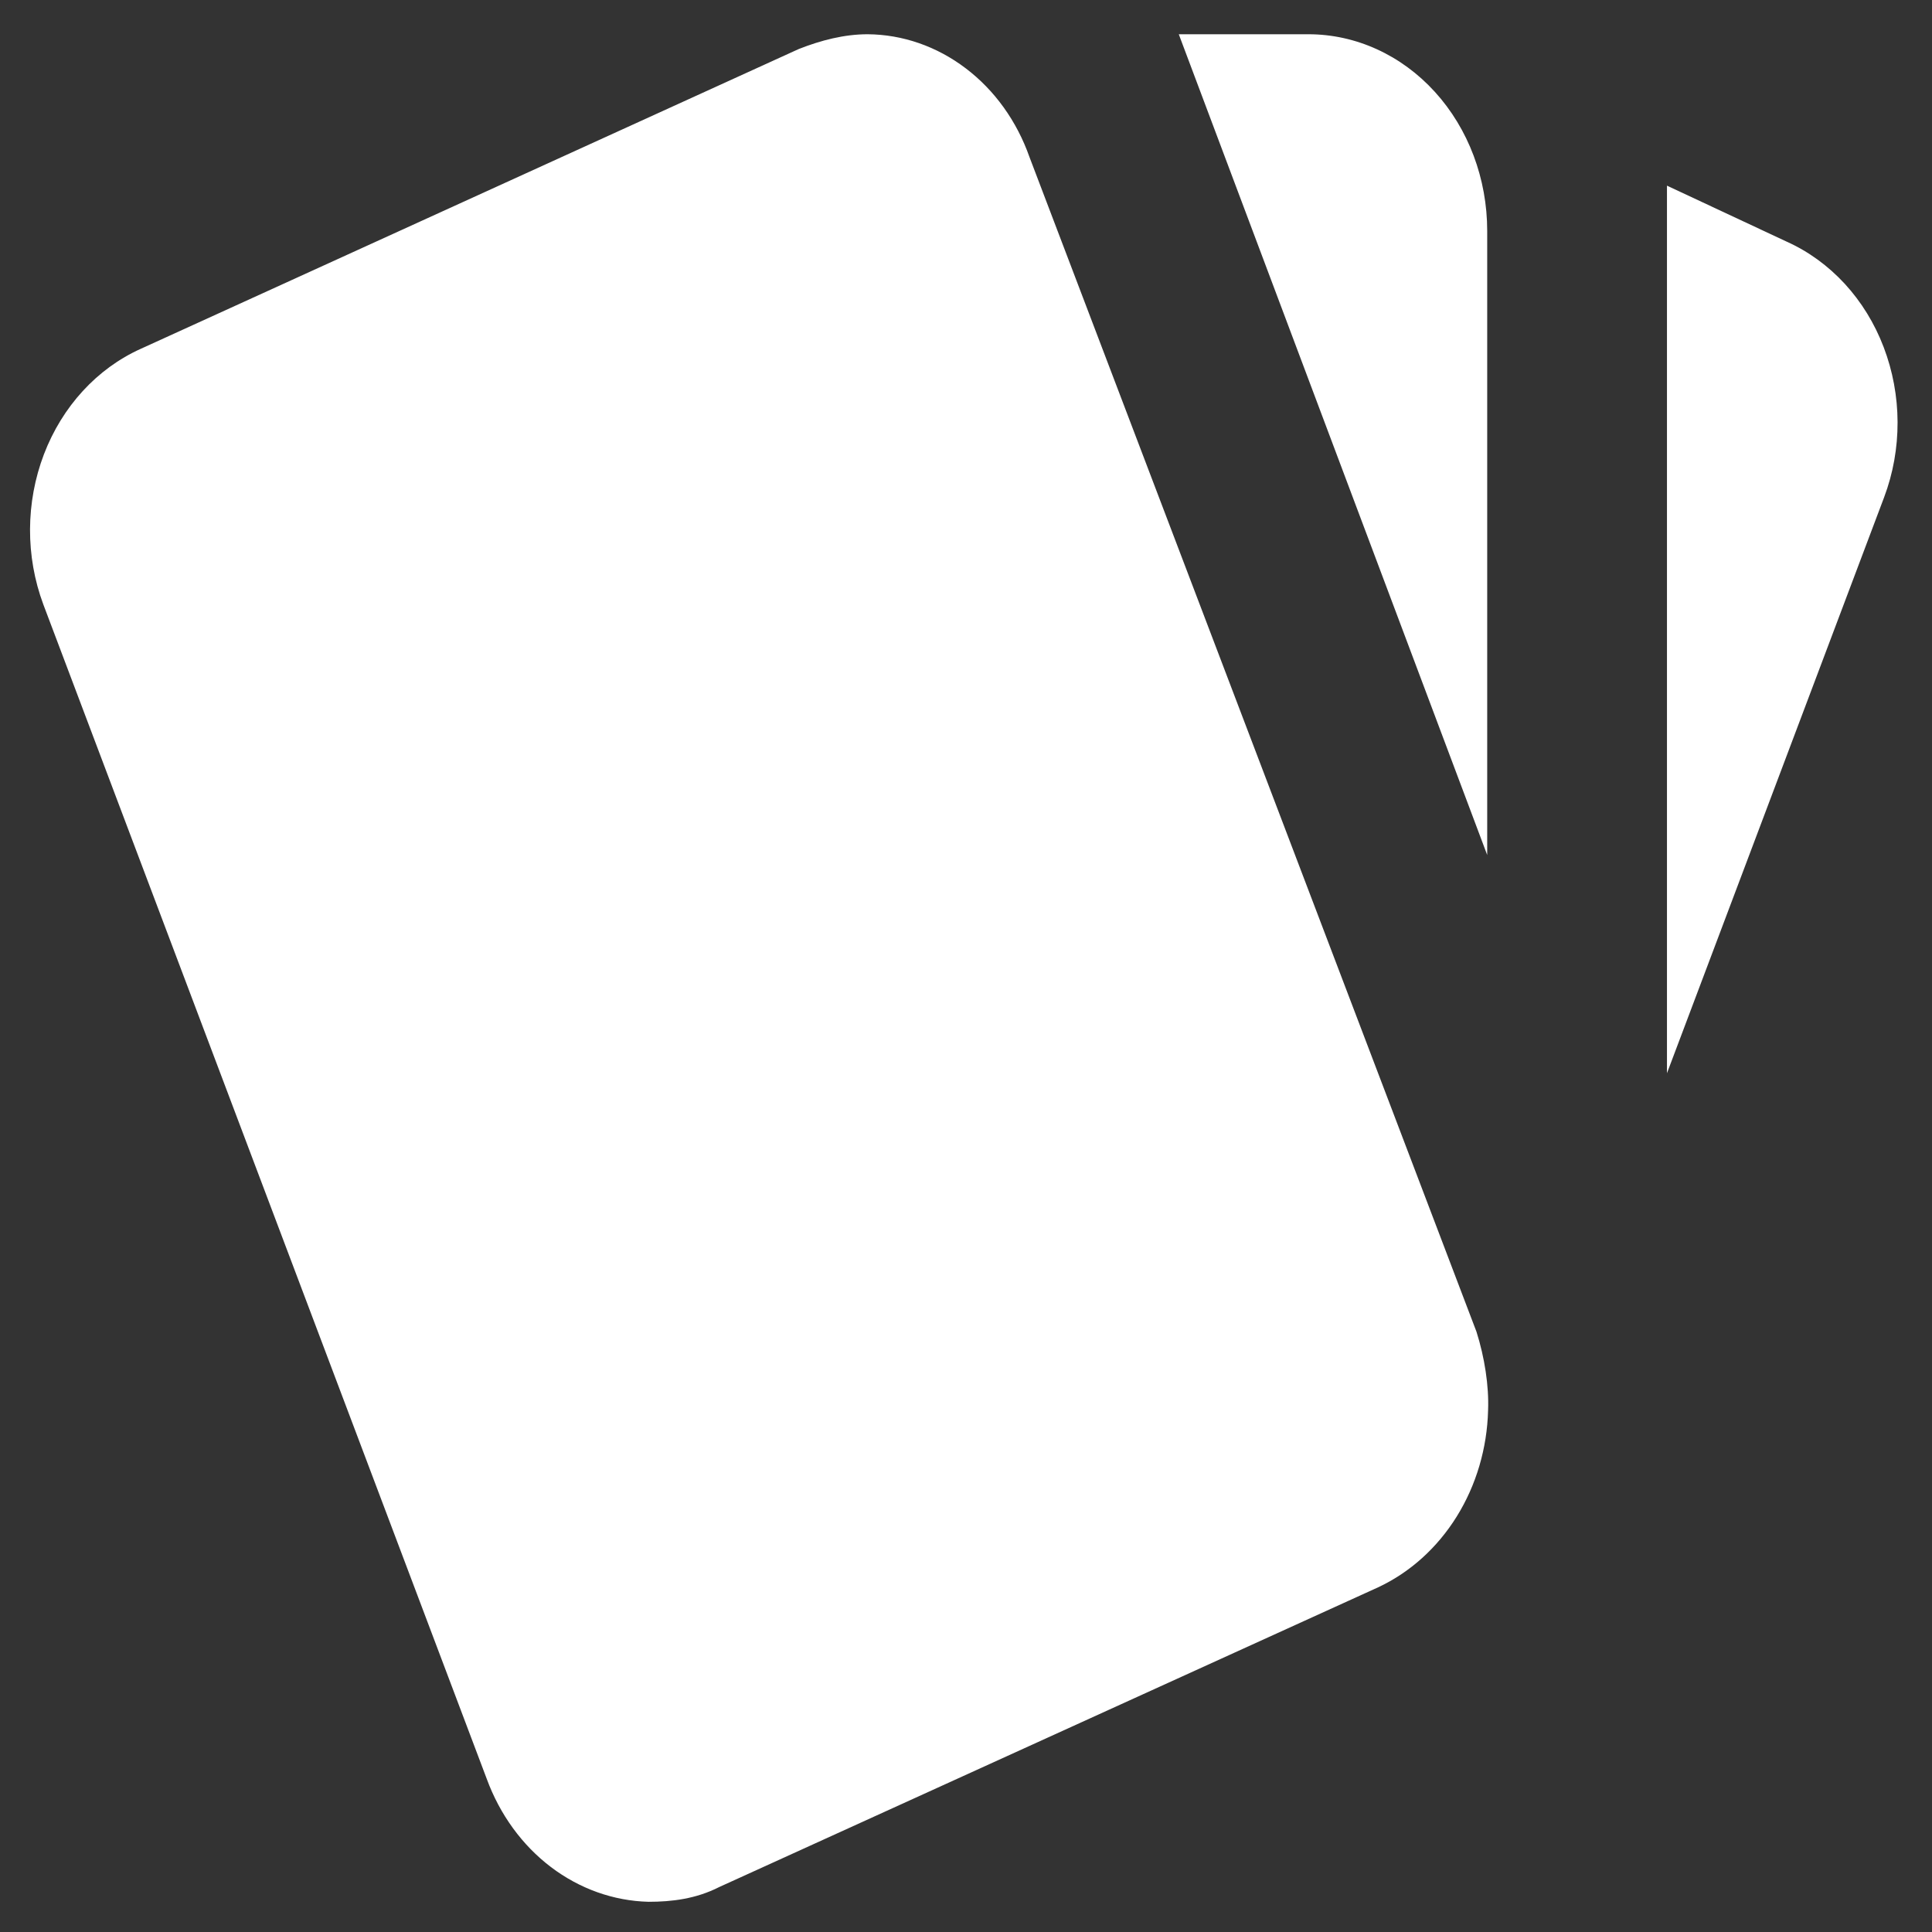 <svg width="22" height="22" viewBox="0 0 22 22" fill="none" xmlns="http://www.w3.org/2000/svg">
<rect x="0" y="0" width="22" height="22" fill="#333333" stroke="none"/>
<path d="M9.88 0.39C9.615 0.39 9.35 0.458 9.096 0.558L1.603 3.972C1.105 4.196 0.708 4.629 0.5 5.174C0.292 5.72 0.289 6.334 0.493 6.882L5.543 20.257C5.692 20.663 5.946 21.012 6.273 21.26C6.601 21.509 6.988 21.646 7.385 21.656C7.65 21.656 7.925 21.623 8.19 21.488L15.693 18.075C16.055 17.906 16.366 17.626 16.588 17.269C16.81 16.912 16.934 16.492 16.945 16.06C16.956 15.78 16.905 15.456 16.813 15.165L11.723 1.789C11.579 1.38 11.326 1.027 10.997 0.778C10.668 0.528 10.279 0.393 9.88 0.39ZM13.423 0.39L16.935 9.736V2.629C16.935 2.035 16.721 1.466 16.339 1.046C15.957 0.626 15.439 0.39 14.899 0.39H13.423ZM18.982 2.114V12.221L21.455 5.662C21.557 5.391 21.609 5.1 21.608 4.807C21.607 4.514 21.553 4.224 21.45 3.954C21.347 3.683 21.196 3.438 21.007 3.232C20.817 3.026 20.593 2.863 20.346 2.752L18.982 2.114ZM7.385 19.787L14.95 16.049L7.426 19.474L2.356 6.031" fill="white"/>
</svg>
